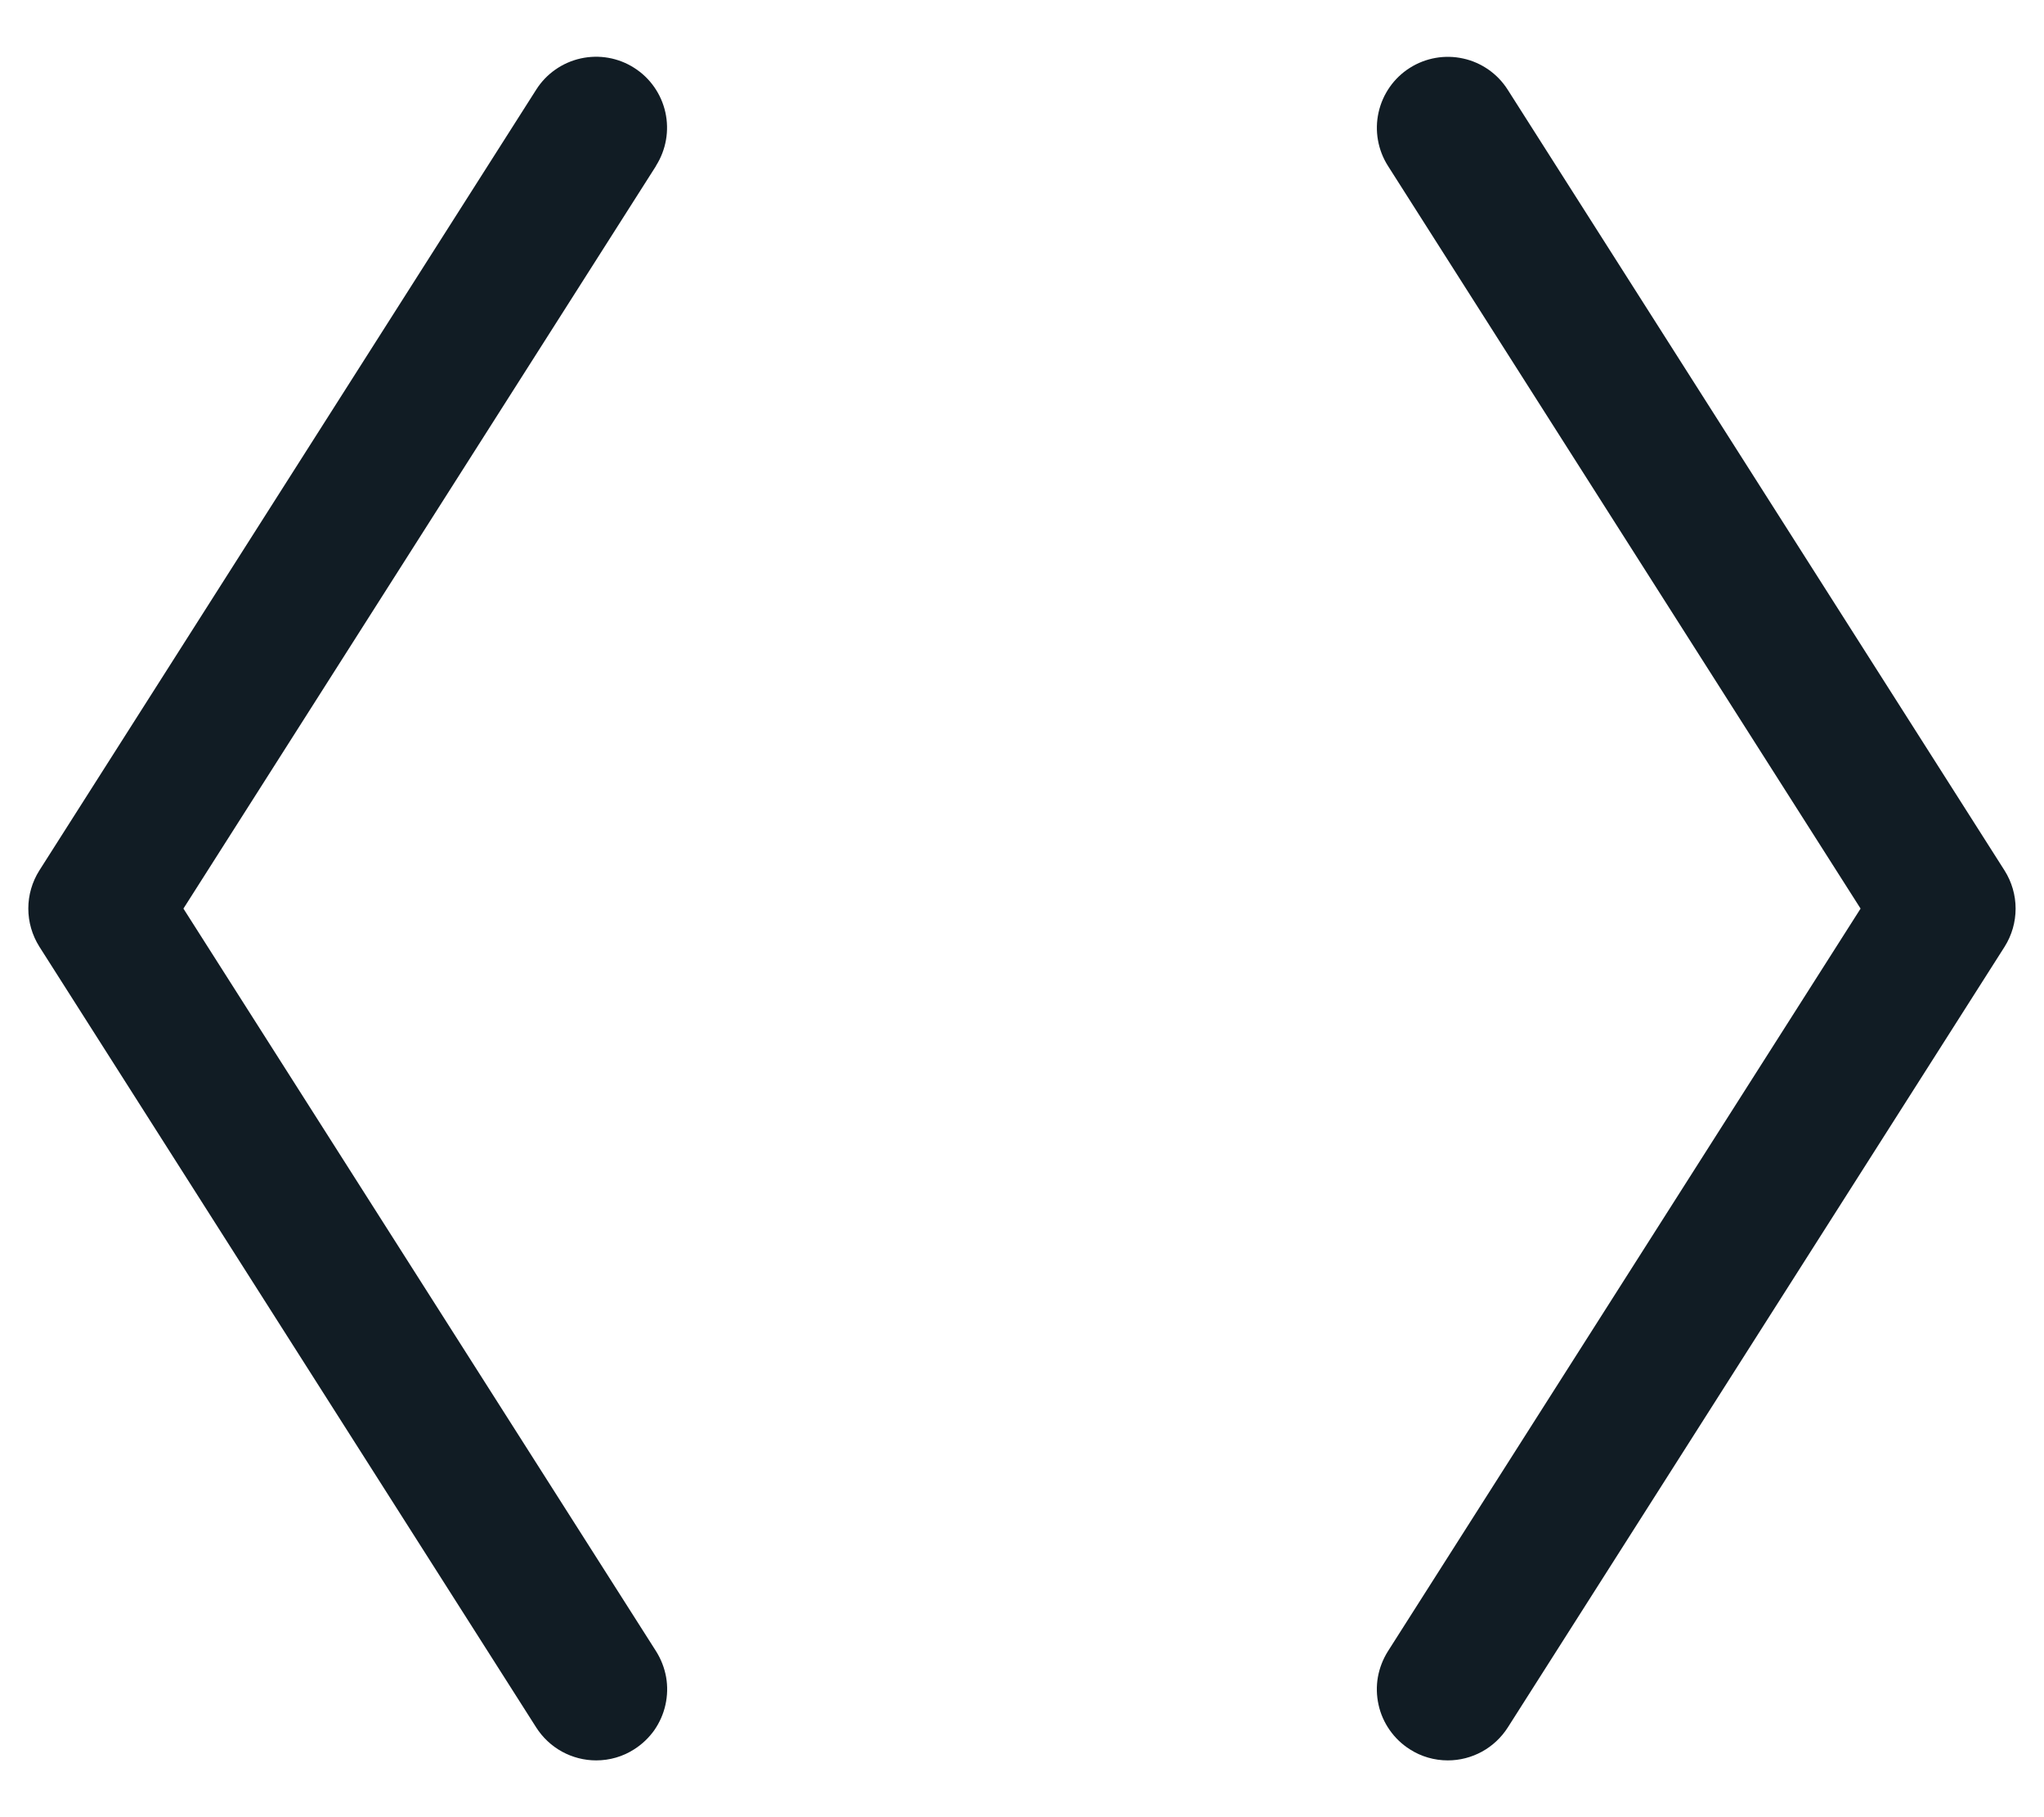 <svg width="27" height="24" viewBox="0 0 27 24" fill="none" xmlns="http://www.w3.org/2000/svg">
<path d="M8.666 2.191L2.423 12L8.666 21.808C8.732 21.913 8.777 22.028 8.799 22.15C8.82 22.271 8.817 22.395 8.79 22.516C8.764 22.636 8.713 22.75 8.643 22.851C8.572 22.951 8.482 23.037 8.378 23.103C8.228 23.2 8.053 23.25 7.875 23.25C7.717 23.25 7.562 23.21 7.423 23.134C7.285 23.058 7.168 22.948 7.083 22.815L0.52 12.503C0.425 12.352 0.374 12.178 0.374 11.999C0.374 11.821 0.425 11.646 0.52 11.496L7.083 1.184C7.216 0.974 7.428 0.826 7.67 0.772C7.913 0.718 8.167 0.762 8.377 0.896C8.587 1.029 8.735 1.241 8.789 1.483C8.843 1.726 8.798 1.98 8.665 2.19L8.666 2.191ZM26.479 11.497L19.916 1.185C19.85 1.081 19.764 0.991 19.663 0.92C19.562 0.85 19.449 0.799 19.328 0.773C19.086 0.719 18.831 0.764 18.622 0.897C18.412 1.03 18.264 1.242 18.21 1.485C18.156 1.727 18.201 1.982 18.334 2.191L24.577 12L18.334 21.808C18.268 21.913 18.223 22.028 18.201 22.15C18.18 22.271 18.183 22.395 18.21 22.516C18.236 22.636 18.287 22.75 18.358 22.851C18.428 22.951 18.518 23.037 18.622 23.103C18.772 23.2 18.947 23.25 19.125 23.25C19.283 23.25 19.438 23.21 19.577 23.134C19.715 23.058 19.832 22.948 19.917 22.815L26.48 12.503C26.575 12.352 26.625 12.178 26.625 12C26.625 11.822 26.574 11.647 26.479 11.497Z" fill="#111C24"/>
</svg>
